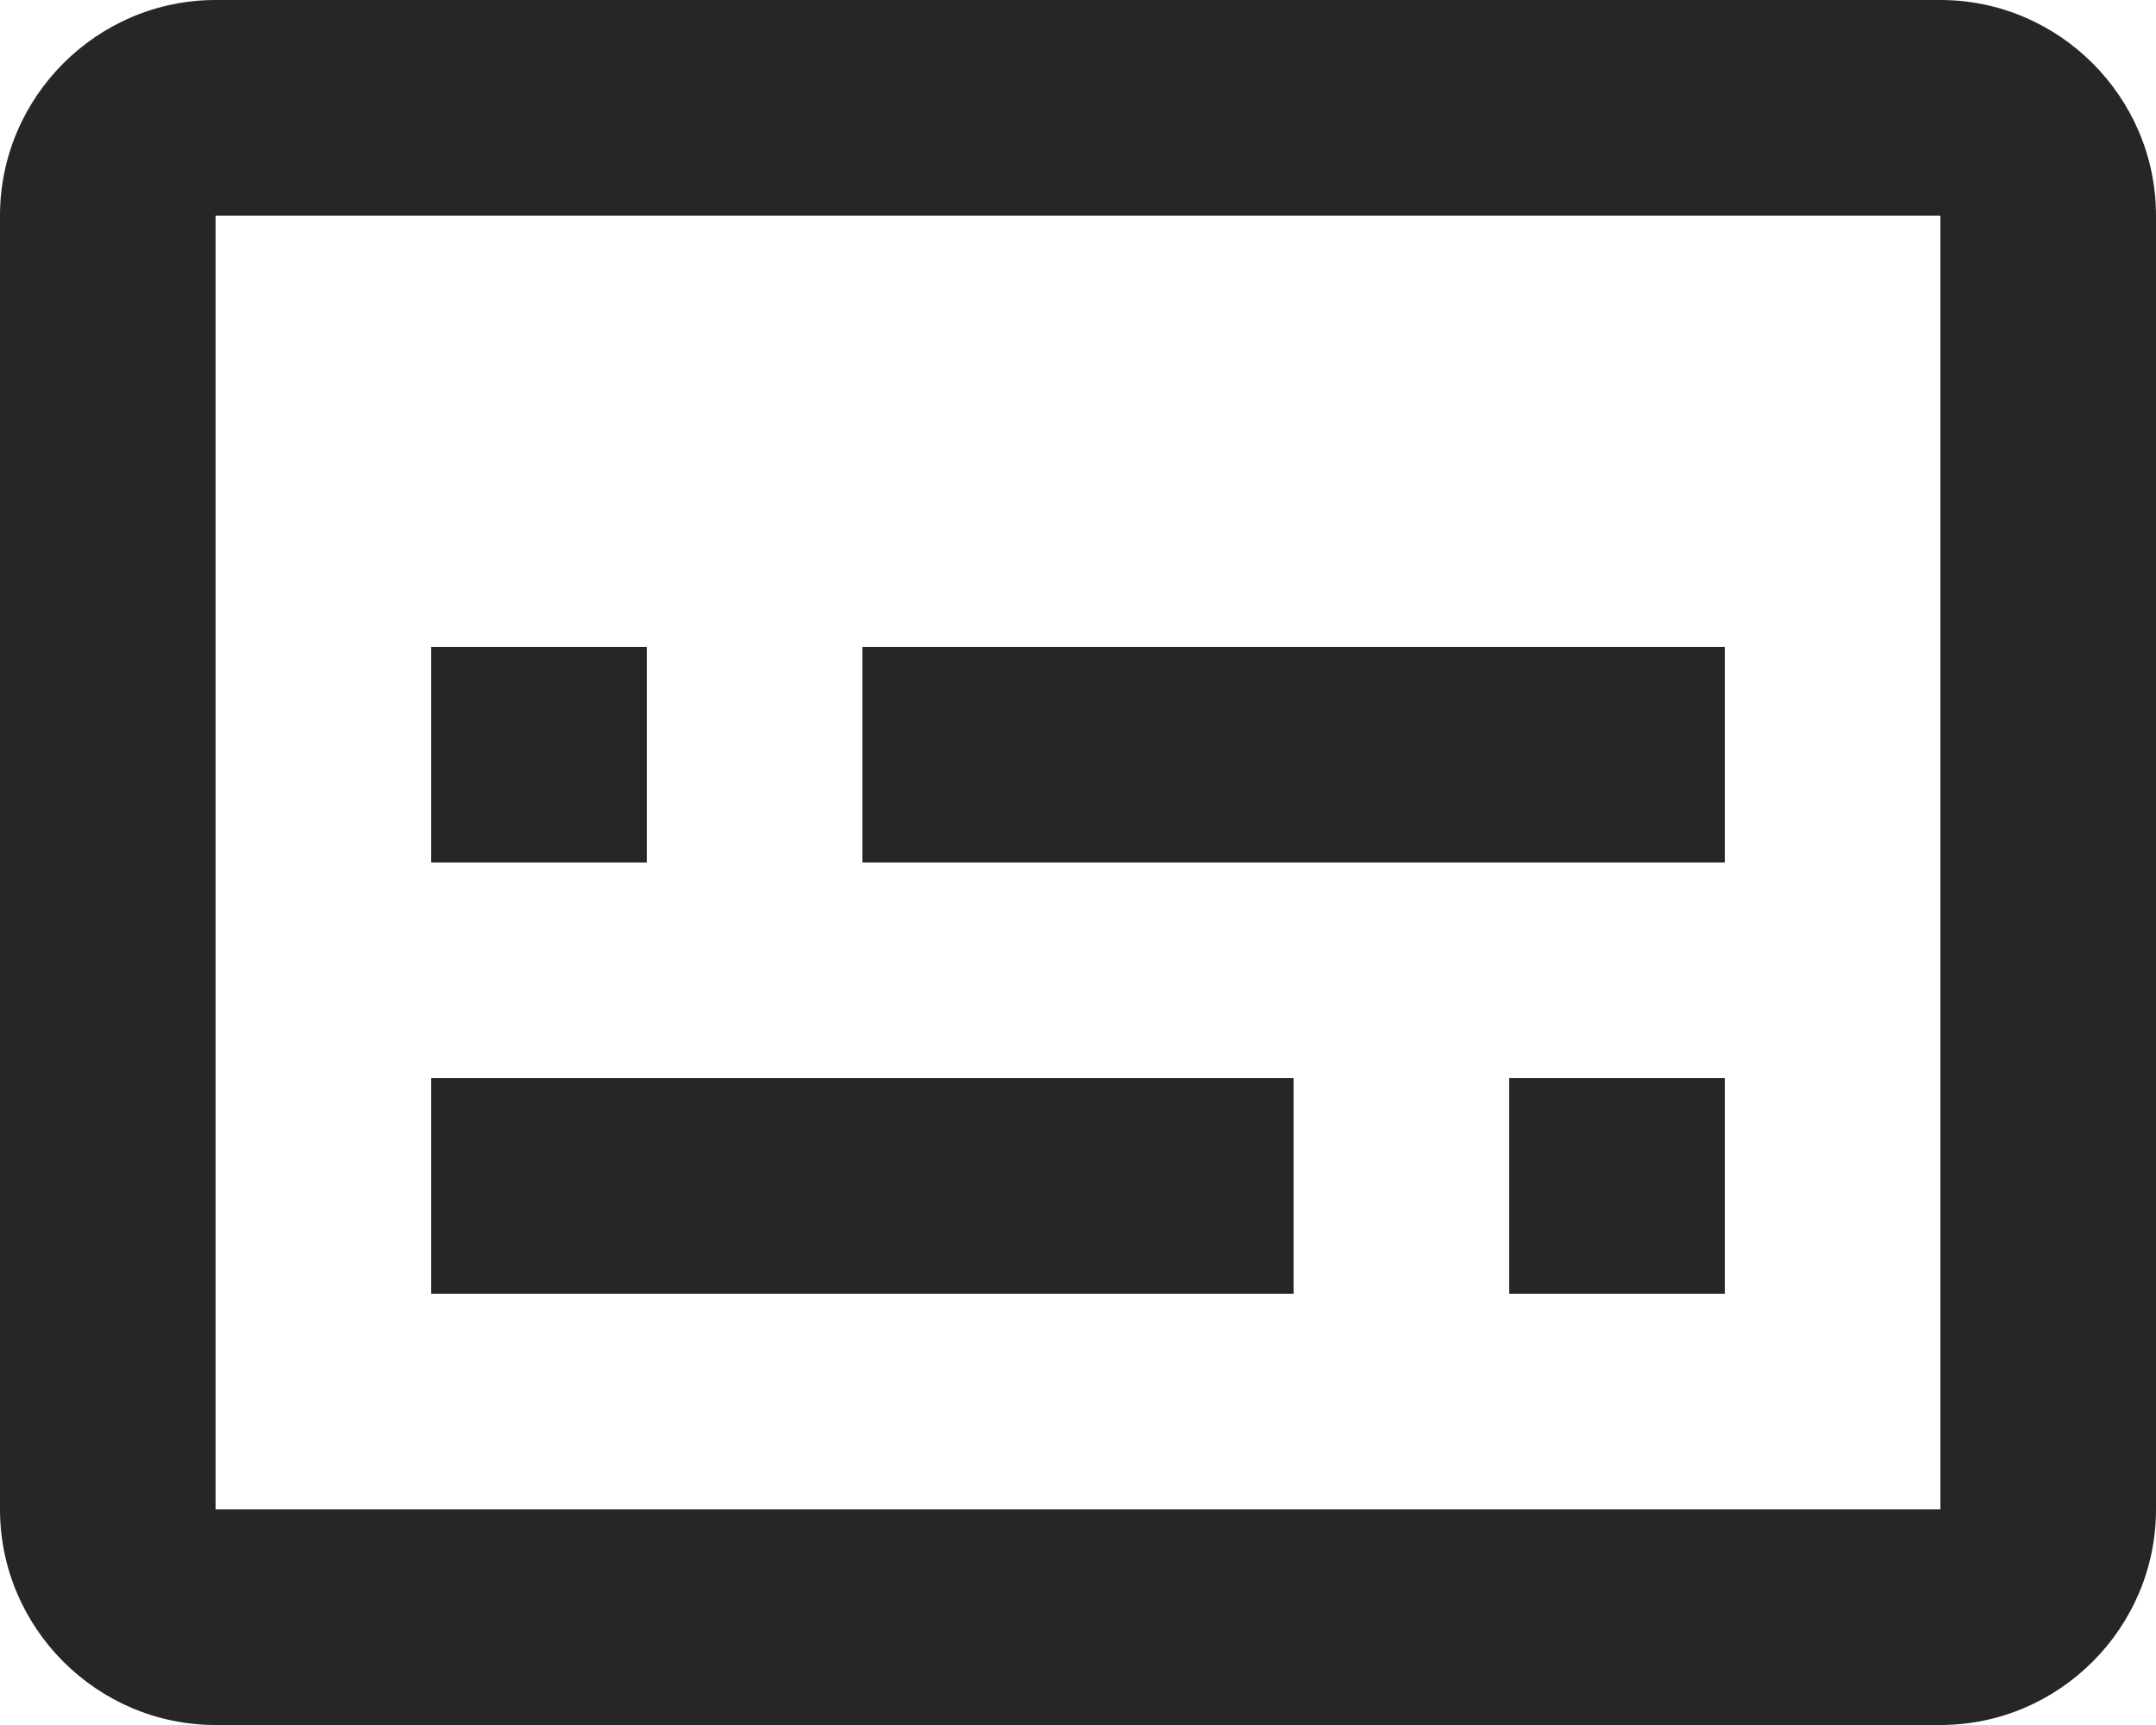 <svg width="20" height="16" viewBox="0 0 20 16" fill="none" xmlns="http://www.w3.org/2000/svg">
<path fill-rule="evenodd" clip-rule="evenodd" d="M2 0H18C19.1 0 20 0.9 20 2V14C20 15.1 19.1 16 18 16H2C0.9 16 0 15.1 0 14V2C0 0.9 0.9 0 2 0ZM2 14H18V2H2V14ZM4 6H6V8H4V6ZM12 10H4V12H12V10ZM14 10H16V12H14V10ZM16 6H8V8H16V6Z" fill="#262626"/>
</svg>

